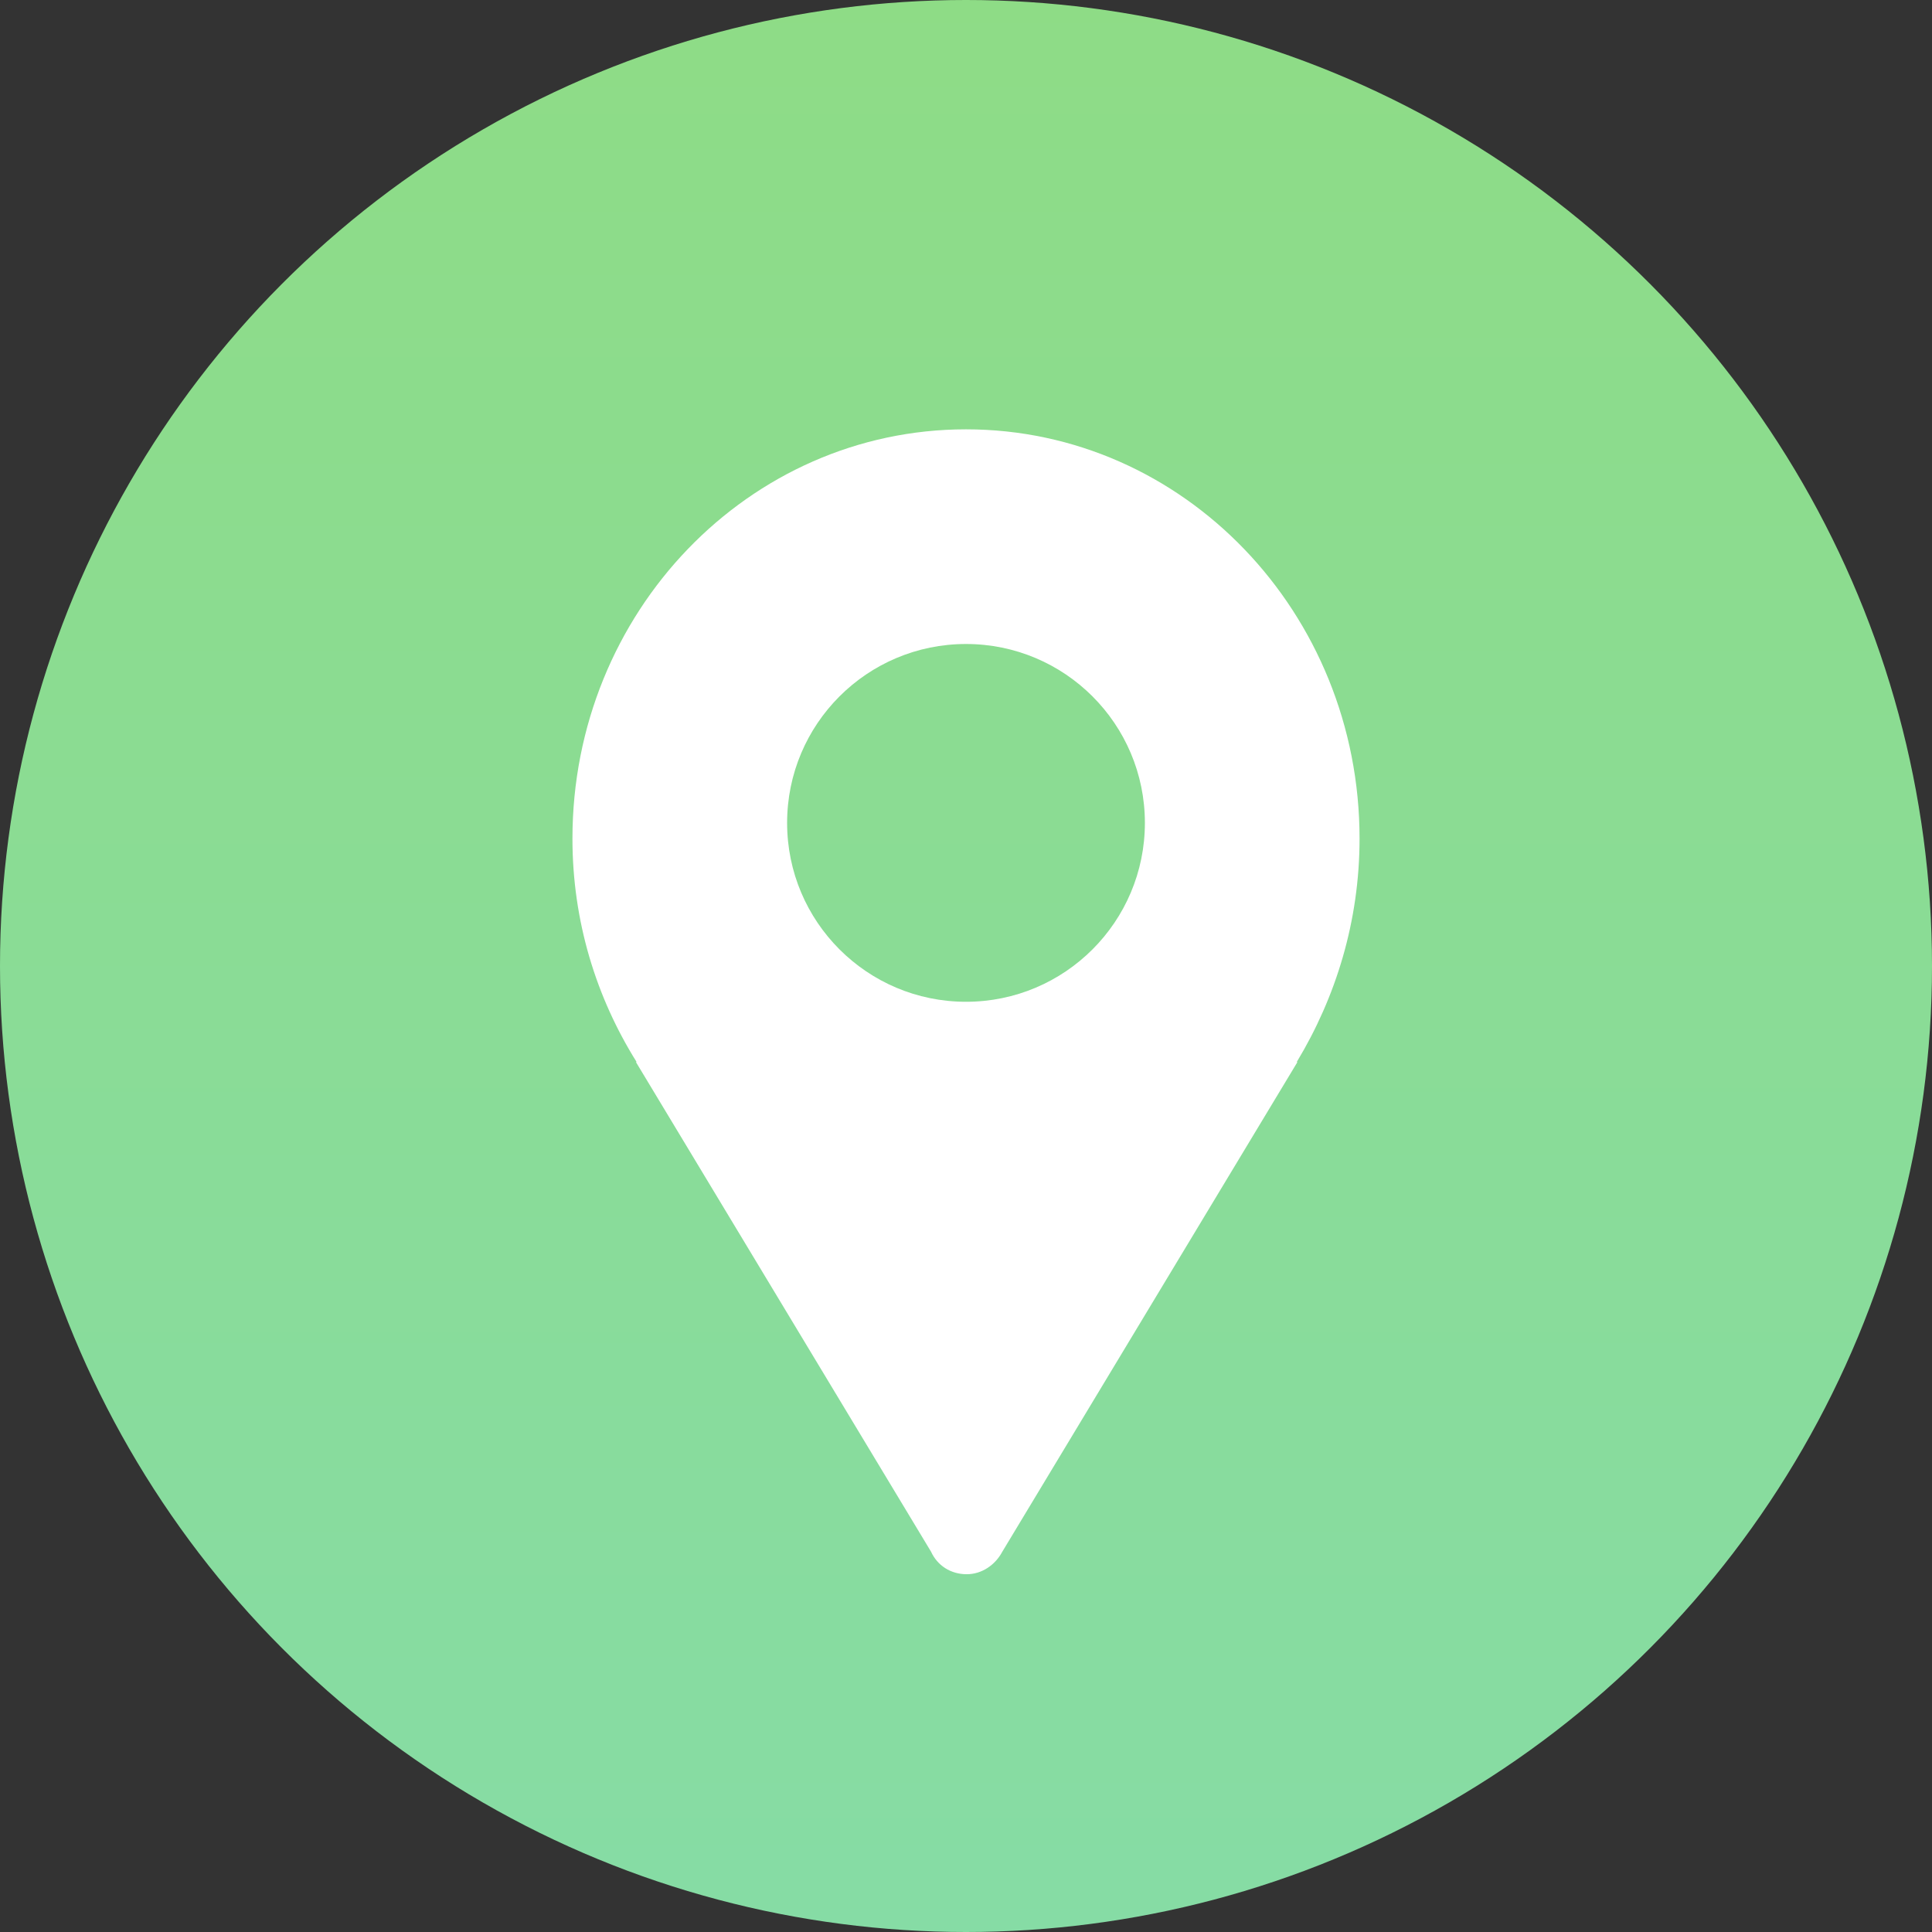 <?xml version="1.0" encoding="UTF-8"?>
<svg width="27px" height="27px" viewBox="0 0 27 27" version="1.1" xmlns="http://www.w3.org/2000/svg" xmlns:xlink="http://www.w3.org/1999/xlink">
    <rect x="0" y="0" width="27" height="27" fill="#333333" stroke="none"/>
    <!-- Generator: Sketch 55.2 (78181) - https://sketchapp.com -->
    <title>位置按钮_slice</title>
    <desc>Created with Sketch.</desc>
    <defs>
        <linearGradient x1="50%" y1="0%" x2="50%" y2="100%" id="linearGradient-1">
            <stop stop-color="#8EDC86" offset="0%"></stop>
            <stop stop-color="#86DCA5" offset="100%"></stop>
        </linearGradient>
    </defs>
    <g id="页面1" stroke="none" stroke-width="1" fill="none" fill-rule="evenodd">
        <g id="画板" transform="translate(-277, -269)">
            <g id="位置按钮" transform="translate(277, 269)">
                <circle id="椭圆形备份" fill="url(#linearGradient-1)" cx="13.5" cy="13.5" r="13.5"></circle>
                <path d="M19,11.719 C19,8.565 16.543,6 13.5,6 C10.467,6 8,8.555 8,11.719 C8,12.875 8.332,13.939 8.897,14.842 L8.887,14.842 L13.012,21.686 C13.1,21.878 13.285,22 13.51,22 C13.724,22 13.91,21.868 14.007,21.686 L18.132,14.842 L18.122,14.842 C18.668,13.939 19,12.875 19,11.719 Z M13.5,14 C12.119,14 11,12.881 11,11.5 C11,10.119 12.119,9 13.5,9 C14.881,9 16,10.119 16,11.5 C16,12.881 14.881,14 13.5,14 Z" id="形状" fill="#FFFFFF" fill-rule="nonzero"></path>
            </g>
        </g>
    </g>
</svg>